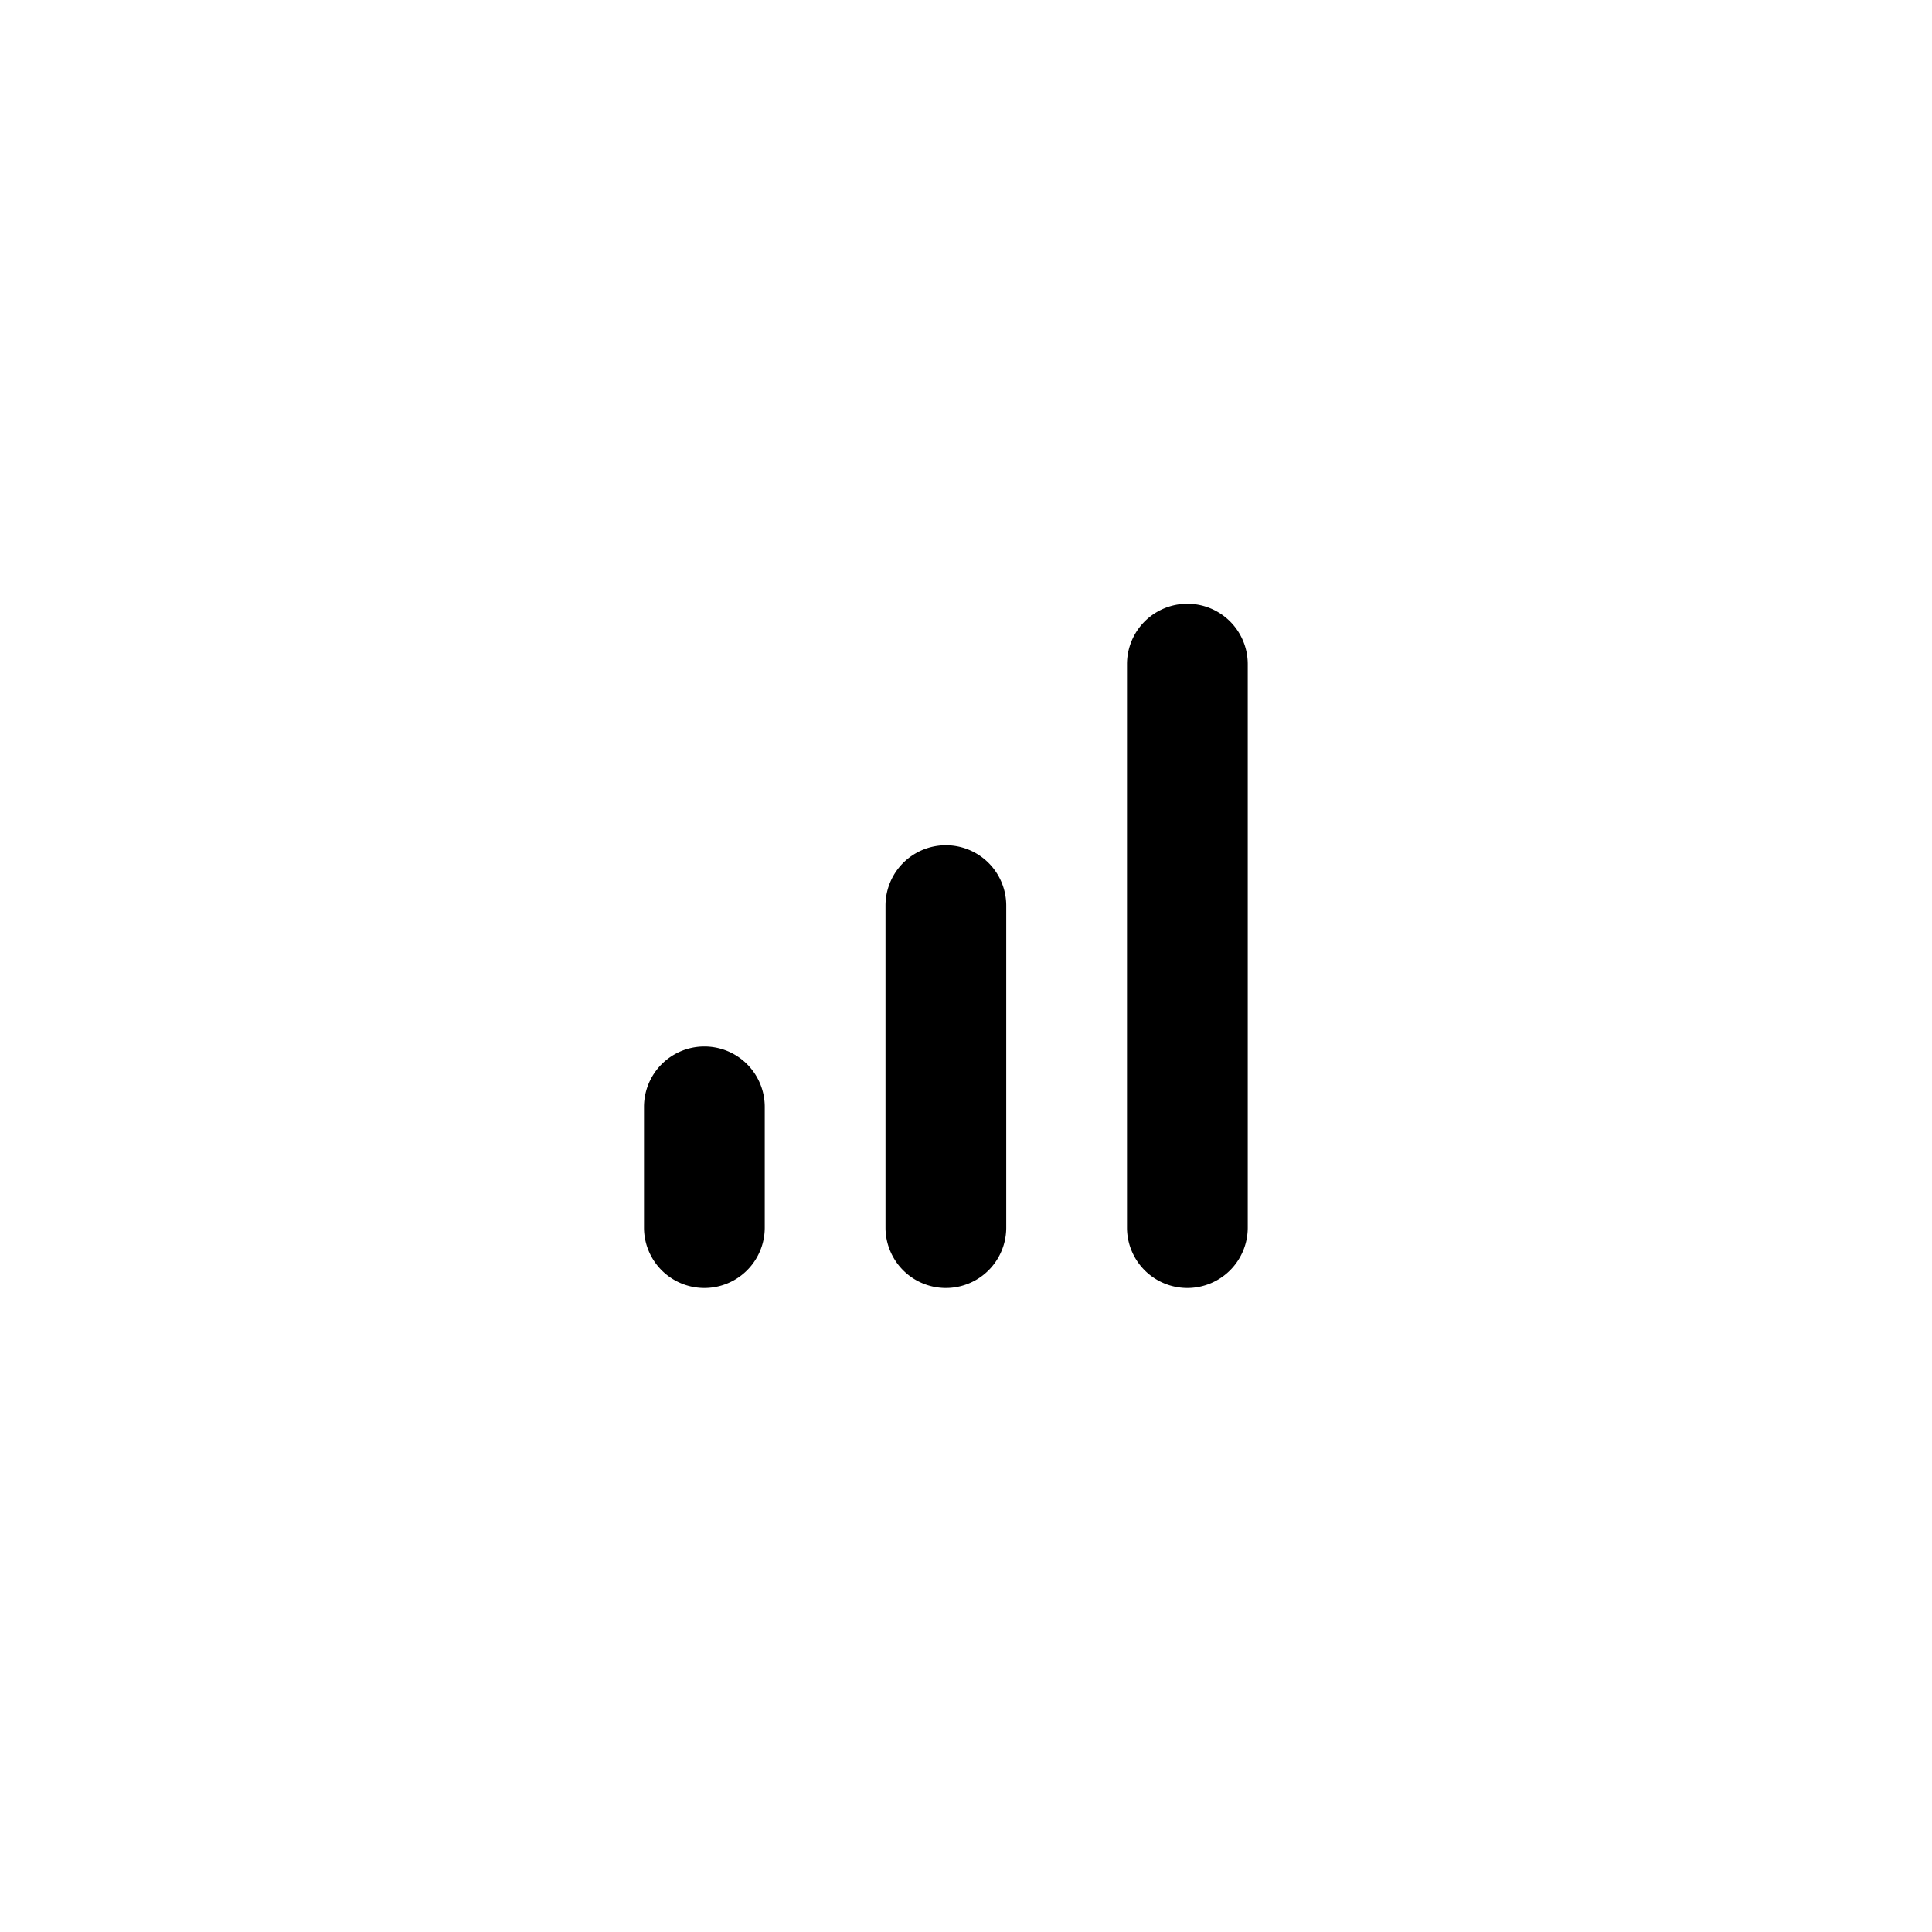 <svg xmlns="http://www.w3.org/2000/svg" width="48" height="48" viewBox="0 0 48 48">
  <g id="icon_chart" transform="translate(-1492 -59)">
    <rect id="Background" width="48" height="48" rx="24" transform="translate(1492 59)" fill="none"/>
    <rect id="Area" width="32" height="32" rx="4" transform="translate(1500 67)" fill="none"/>
    <path id="Icon_-_Chart" data-name="Icon - Chart" d="M4224,3212.5v-14a1.5,1.5,0,0,1,3,0v14a1.5,1.5,0,0,1-3,0Zm-6,0v-8a1.5,1.5,0,0,1,3,0v8a1.5,1.5,0,0,1-3,0Zm-6,0v-3a1.5,1.5,0,0,1,3,0v3a1.5,1.5,0,0,1-3,0Z" transform="translate(-2704 -3123)"/>
  </g>
</svg>
